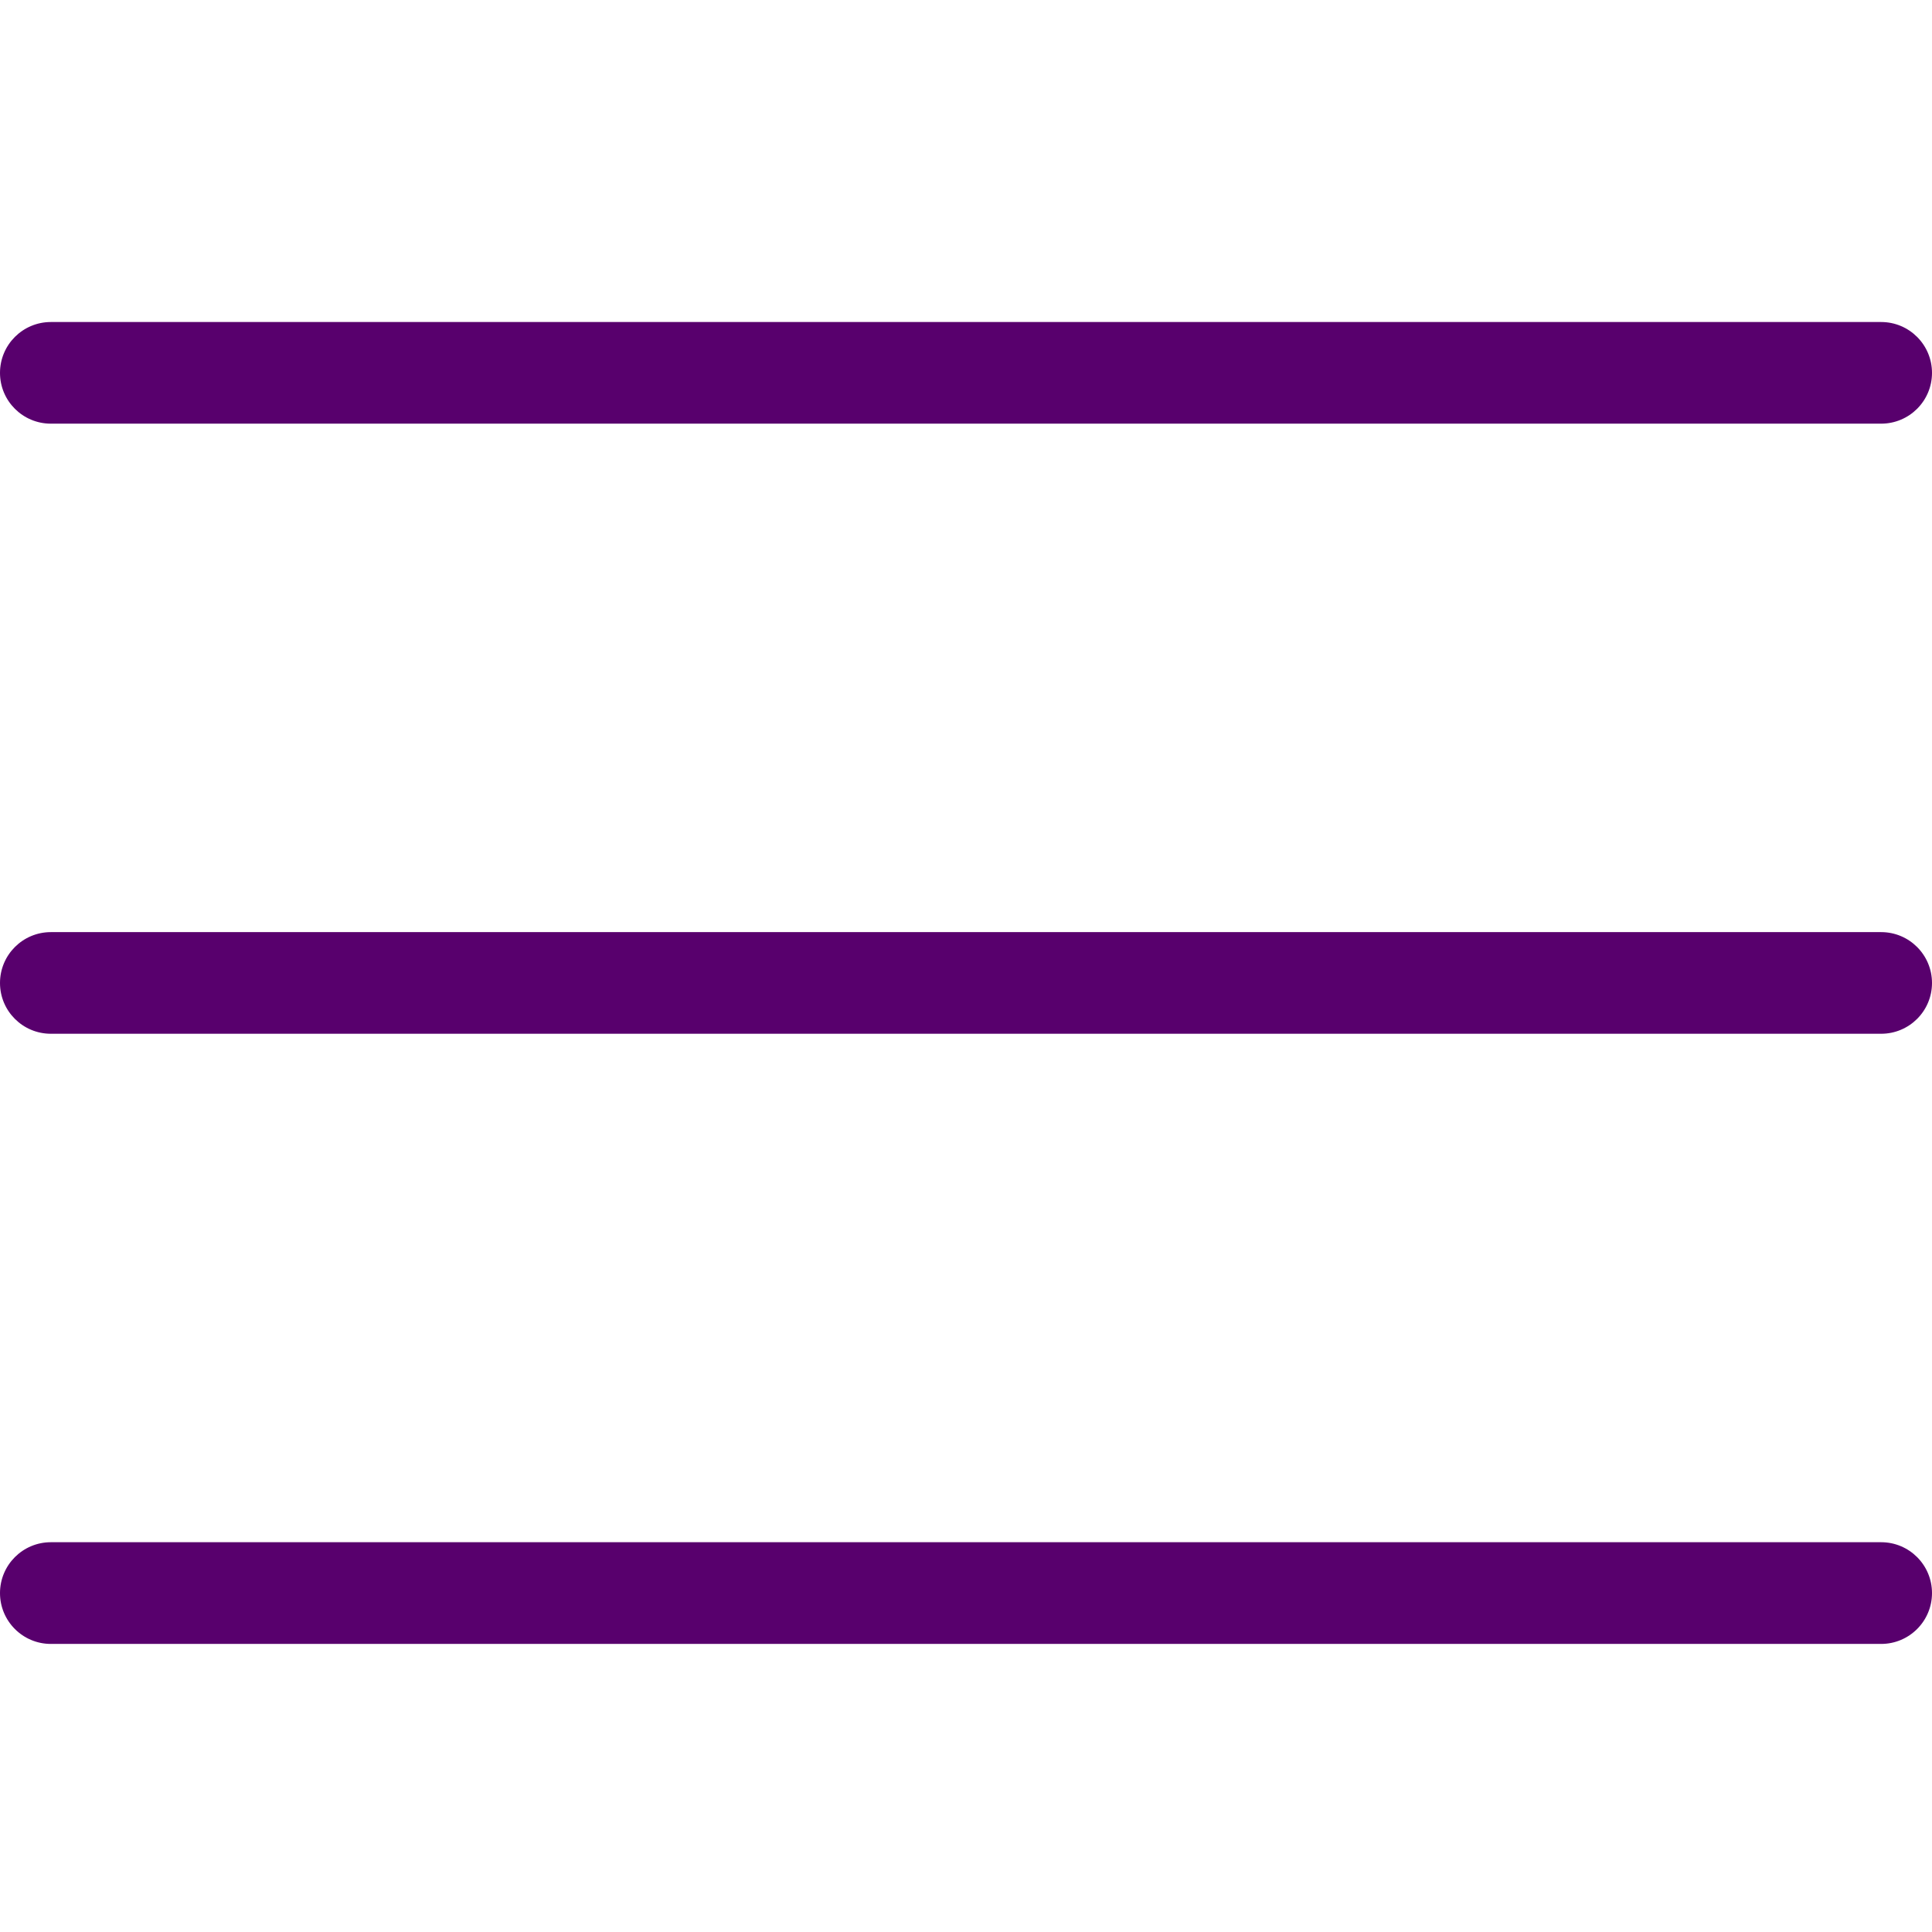 <svg width="28" height="28" viewBox="0 0 28 28" fill="none" xmlns="http://www.w3.org/2000/svg">
<path fill-rule="evenodd" clip-rule="evenodd" d="M0 5.404C0 4.997 0.33 4.667 0.737 4.667H27.263C27.67 4.667 28 4.997 28 5.404C28 5.811 27.67 6.14 27.263 6.14H0.737C0.33 6.14 0 5.811 0 5.404ZM0 14.246C0 13.839 0.33 13.509 0.737 13.509H27.263C27.67 13.509 28 13.839 28 14.246C28 14.653 27.67 14.982 27.263 14.982H0.737C0.33 14.982 0 14.653 0 14.246ZM0 23.088C0 22.681 0.33 22.351 0.737 22.351H27.263C27.67 22.351 28 22.681 28 23.088C28 23.495 27.67 23.825 27.263 23.825H0.737C0.33 23.825 0 23.495 0 23.088Z" fill="#58006D"/>
</svg>
